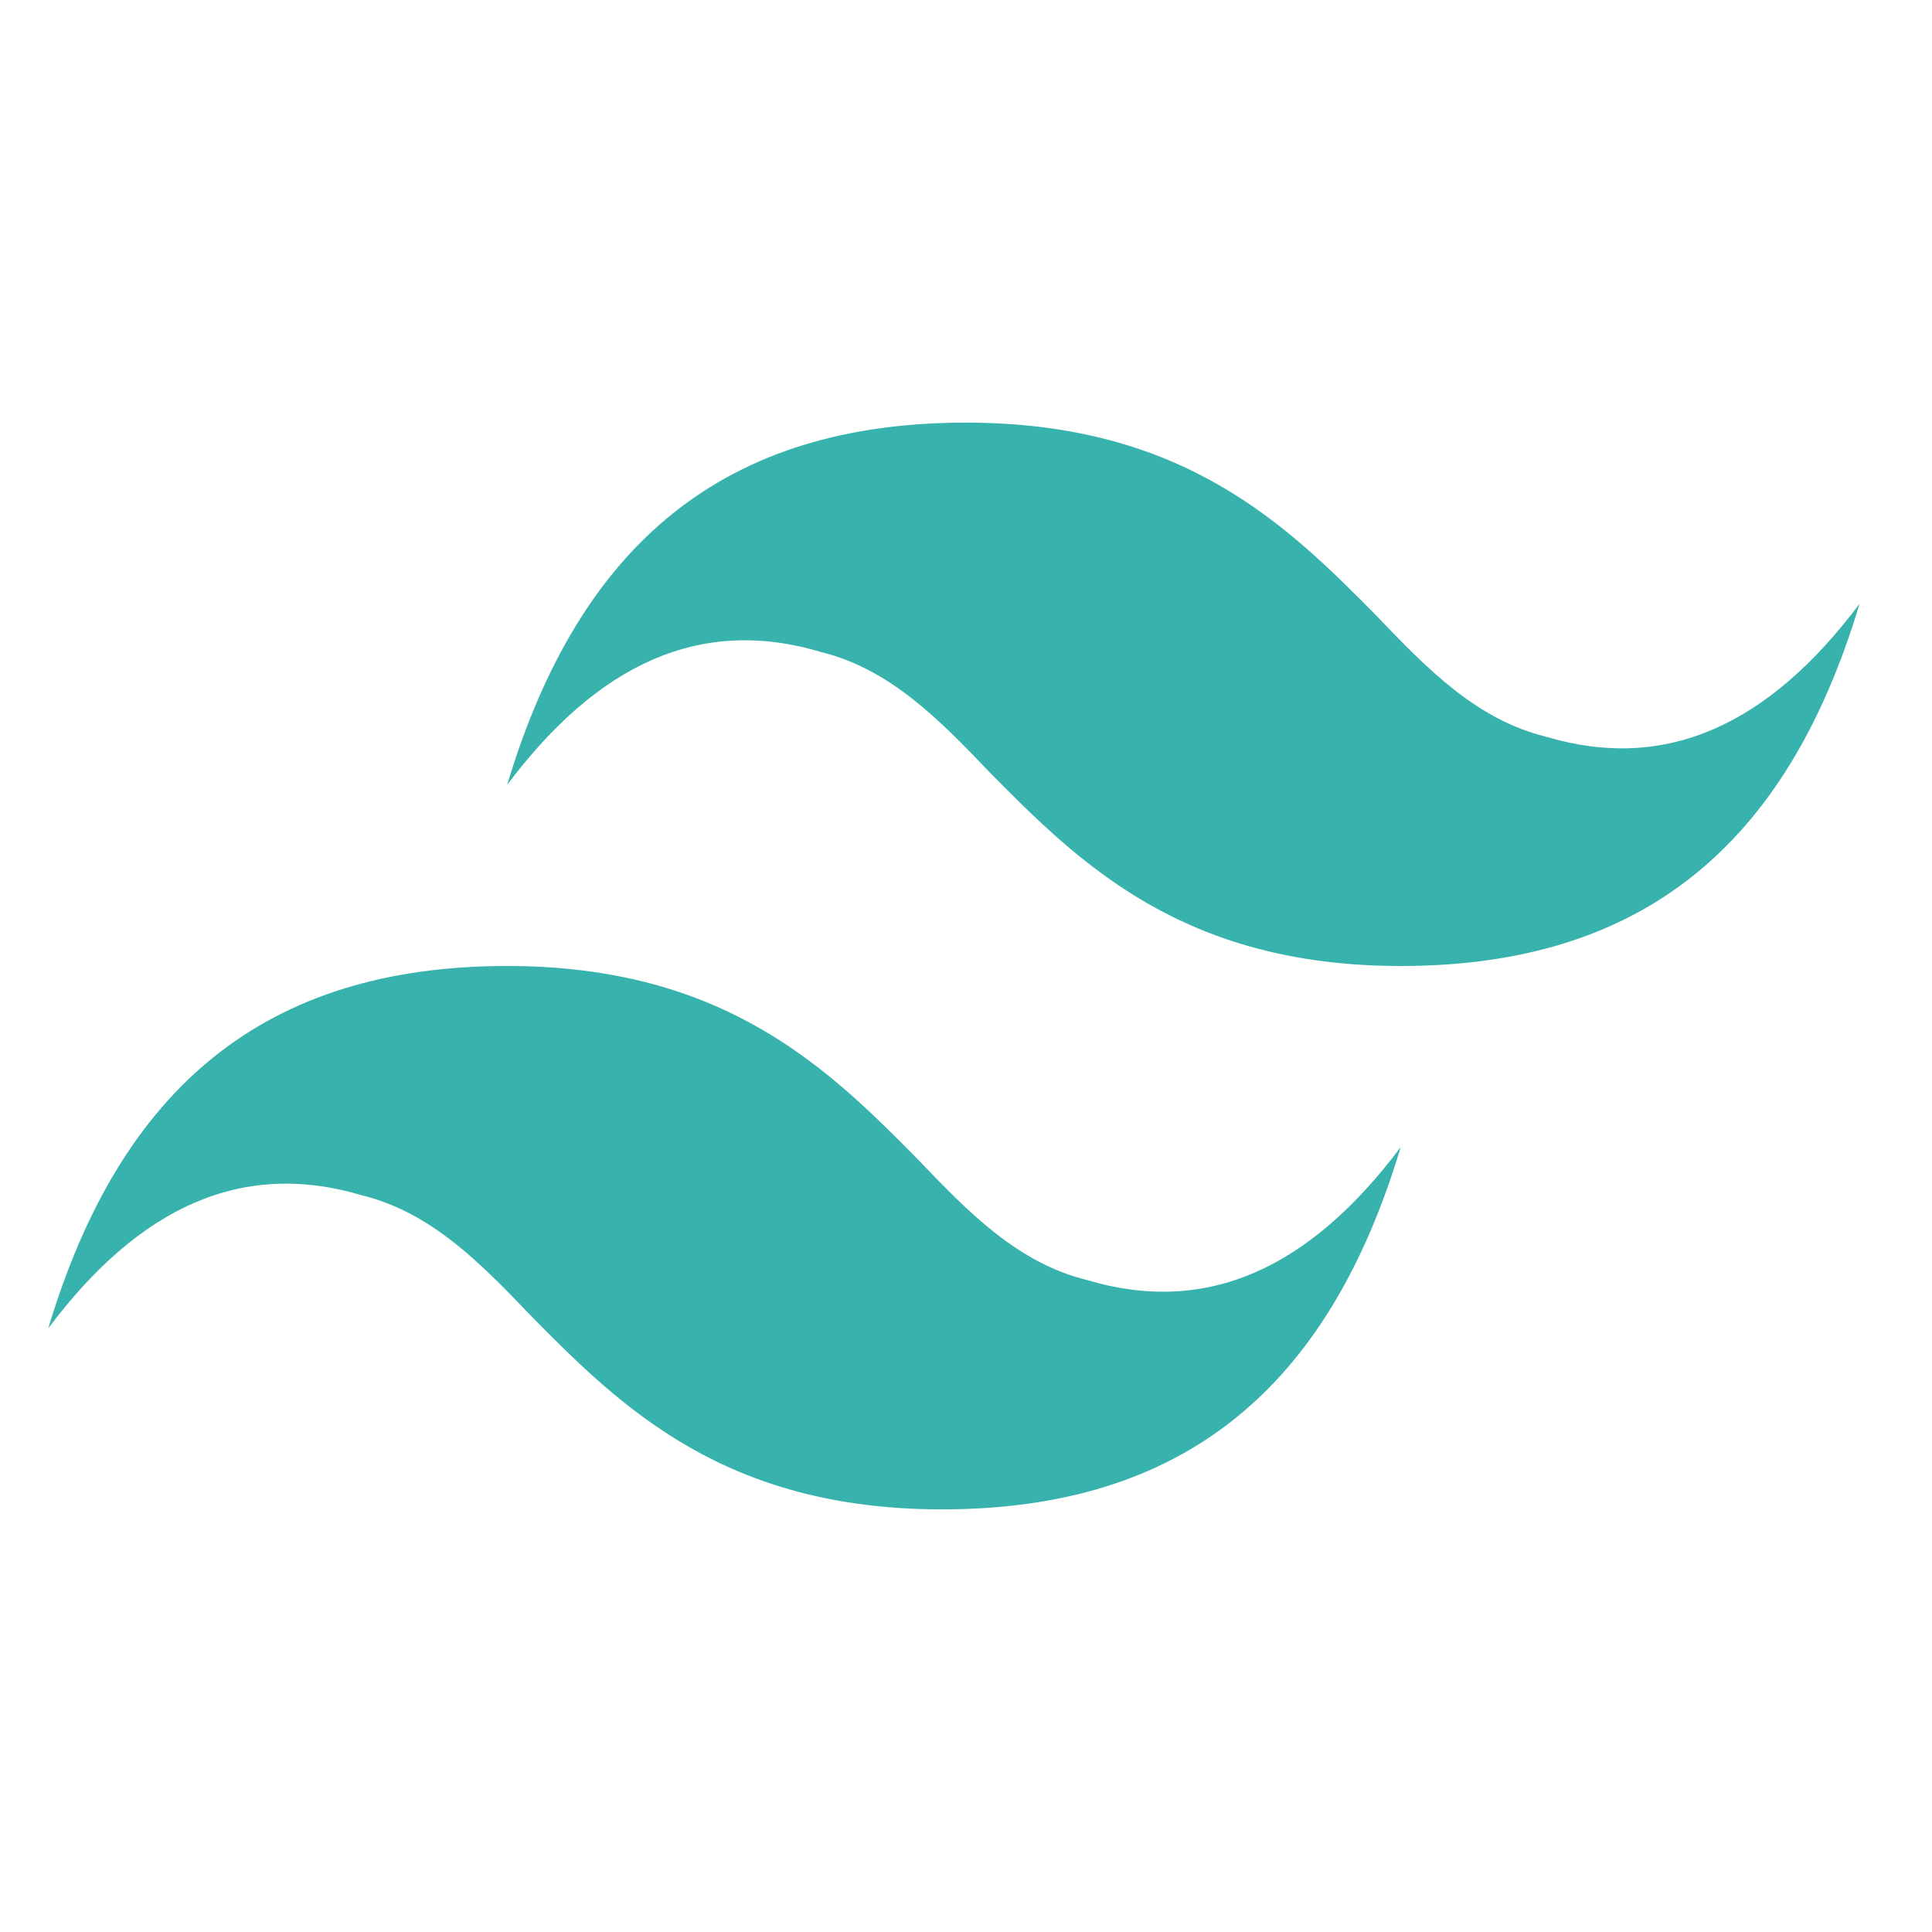<?xml version="1.0" encoding="UTF-8"?>
<svg width="16px" height="16px" viewBox="0 0 16 16" version="1.1" xmlns="http://www.w3.org/2000/svg" xmlns:xlink="http://www.w3.org/1999/xlink">
    <title>file_type_tailwind</title>
    <g id="file_type_tailwind">
        <path d="m8 3.5c-2 0-3.2 1-3.8 3 0.75-1 1.6-1.4 2.6-1.1 0.57 0.14 0.98 0.56 1.4 1 0.74 0.75 1.6 1.6 3.4 1.6 2 0 3.2-1 3.8-3-0.75 1-1.6 1.4-2.6 1.1-0.57-0.14-0.98-0.56-1.4-1-0.74-0.75-1.6-1.6-3.4-1.6zm-3.8 4.5c-2 0-3.2 1-3.8 3 0.75-1 1.6-1.4 2.6-1.1 0.57 0.14 0.98 0.56 1.4 1 0.74 0.75 1.6 1.6 3.4 1.6 2 0 3.2-1 3.8-3-0.75 1-1.6 1.4-2.6 1.1-0.57-0.14-0.98-0.56-1.4-1-0.74-0.75-1.6-1.6-3.4-1.6z" style="stroke-width:.62" fill="#38b2ac"/>
    </g>
</svg>
